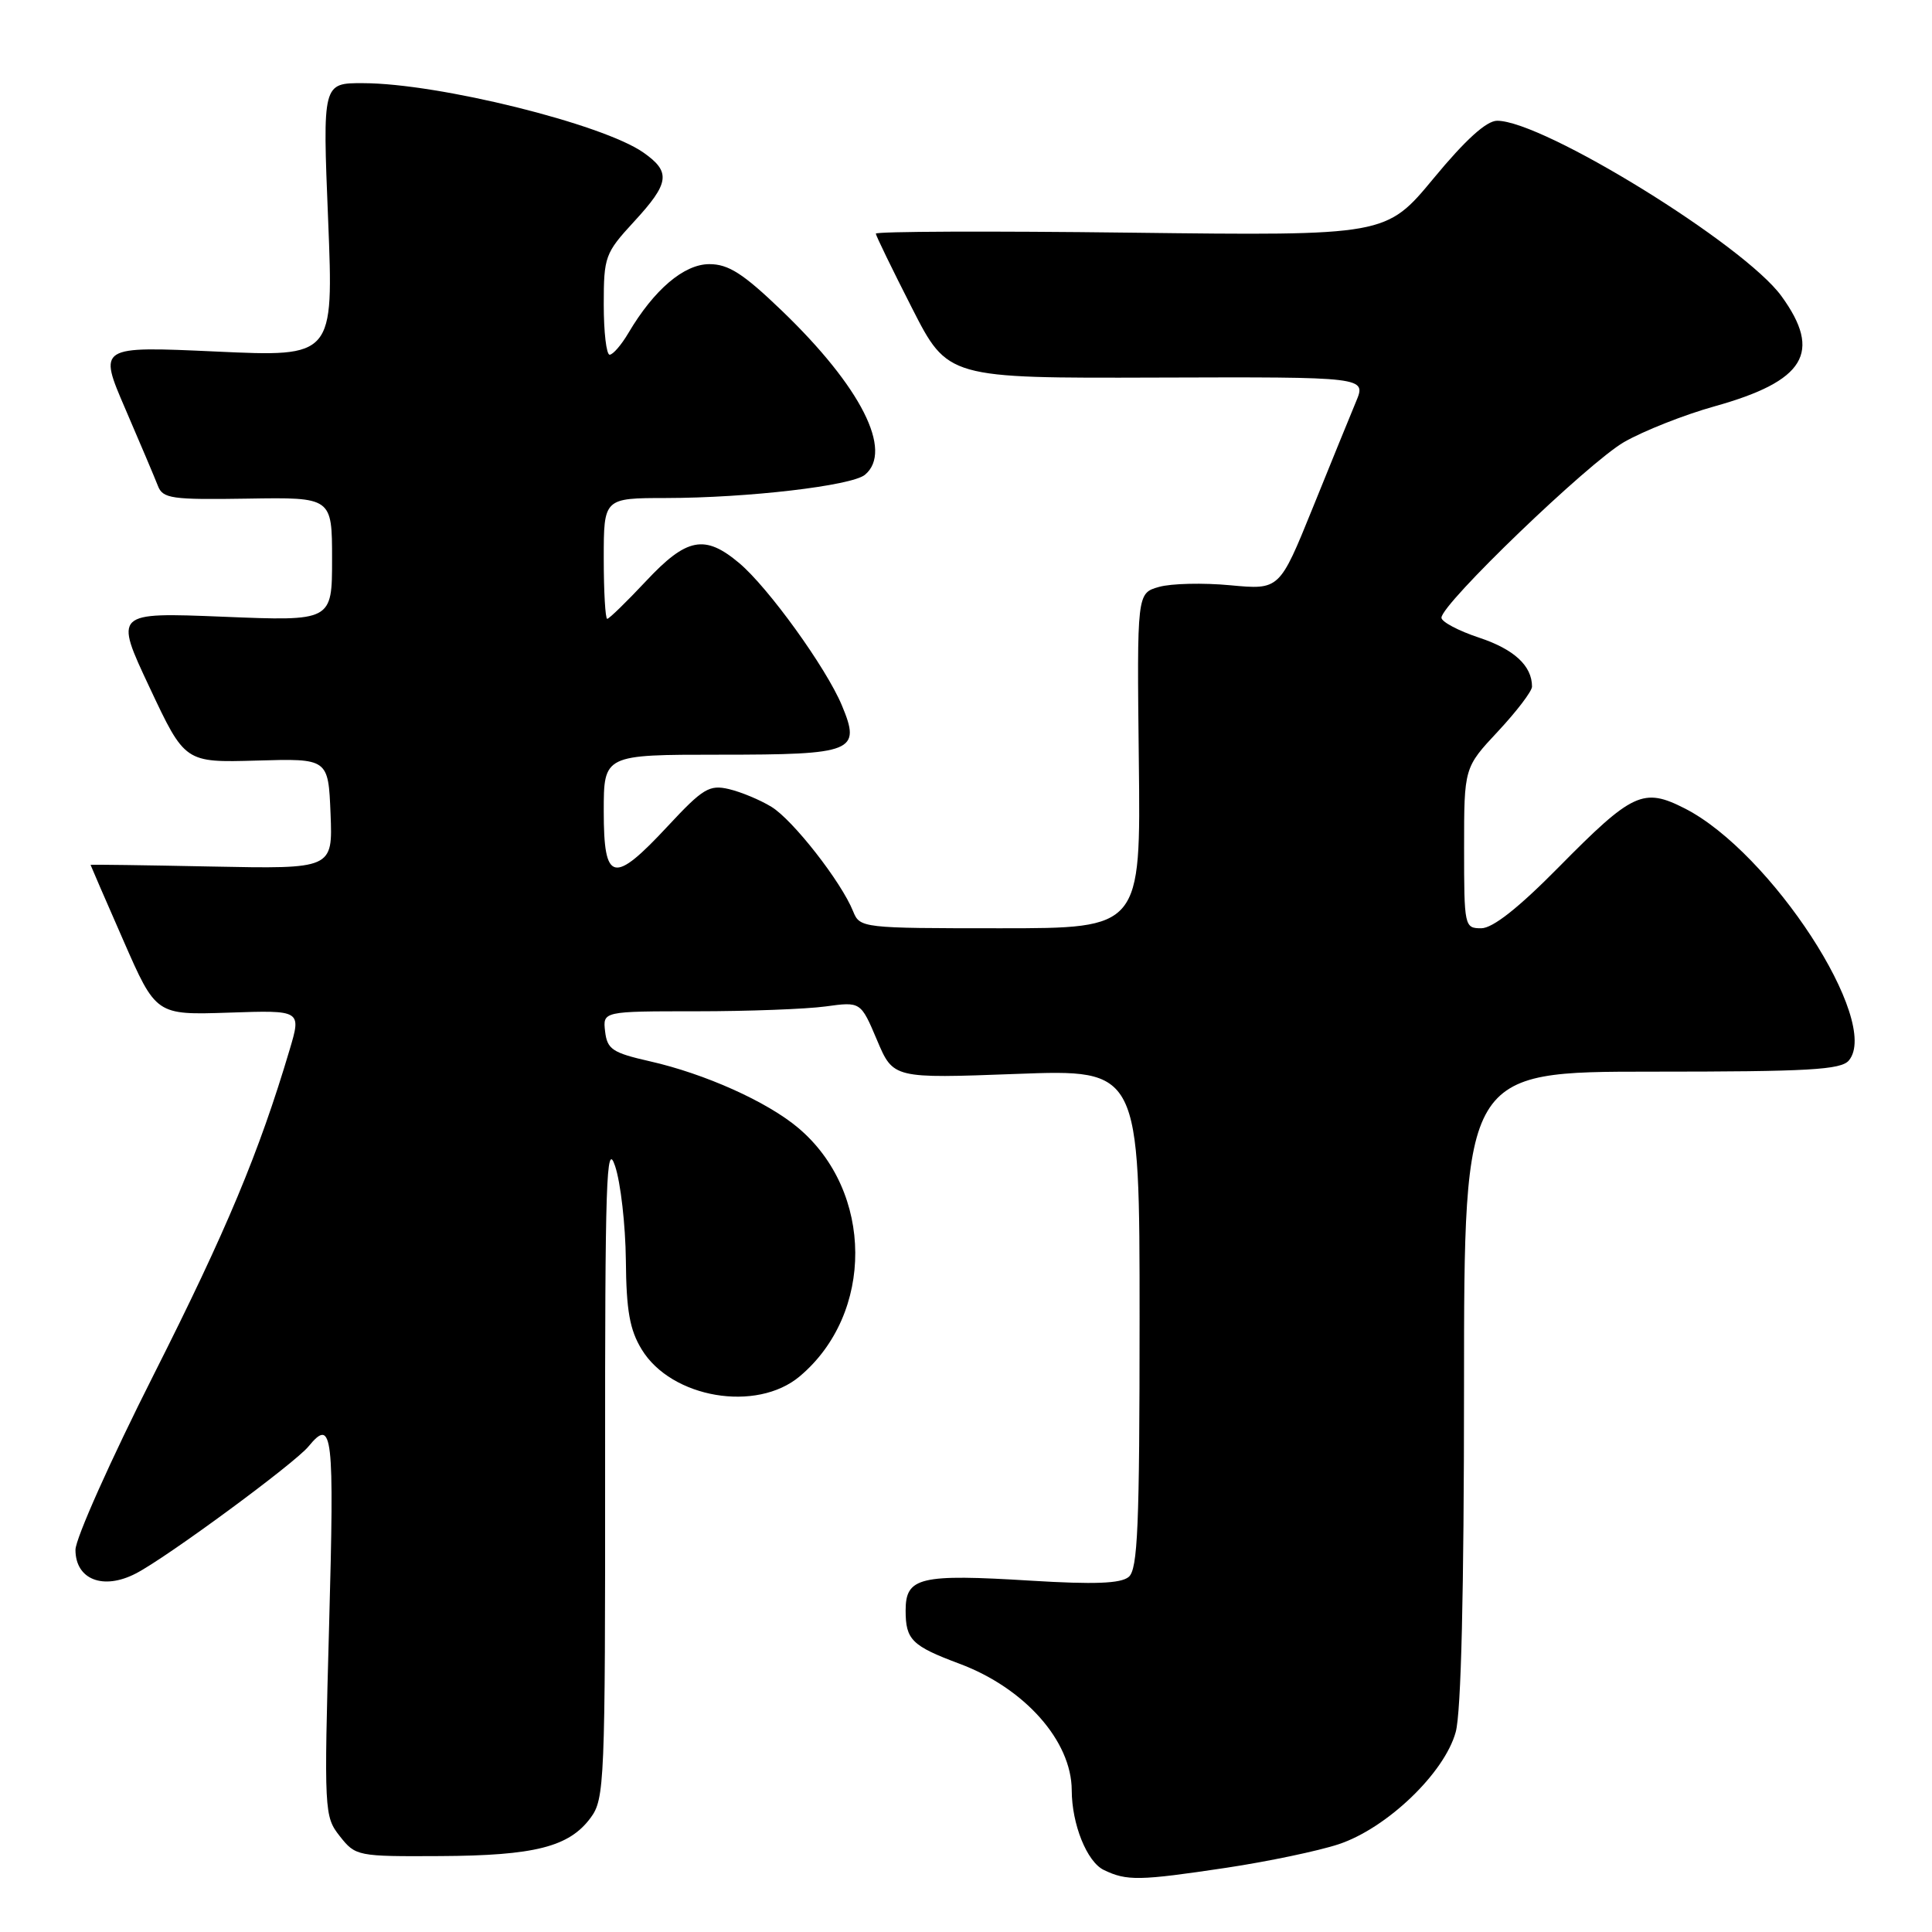 <?xml version="1.0" encoding="UTF-8" standalone="no"?>
<!DOCTYPE svg PUBLIC "-//W3C//DTD SVG 1.1//EN" "http://www.w3.org/Graphics/SVG/1.1/DTD/svg11.dtd" >
<svg xmlns="http://www.w3.org/2000/svg" xmlns:xlink="http://www.w3.org/1999/xlink" version="1.1" viewBox="0 0 256 256">
 <g >
 <path fill="currentColor"
d=" M 162.50 247.49 C 168.00 246.66 174.70 245.26 177.38 244.37 C 183.77 242.25 191.41 234.93 192.89 229.50 C 193.61 226.90 193.99 210.86 193.99 183.75 C 194.00 142.00 194.00 142.00 218.88 142.00 C 239.69 142.00 243.96 141.76 244.99 140.51 C 249.26 135.37 234.66 112.95 223.26 107.13 C 217.74 104.32 216.33 104.98 206.52 114.92 C 201.19 120.32 197.79 123.00 196.27 123.00 C 194.05 123.00 194.00 122.76 194.00 112.35 C 194.00 101.71 194.00 101.71 198.50 96.90 C 200.97 94.25 203.00 91.59 203.00 90.98 C 203.00 88.23 200.64 86.04 196.01 84.50 C 193.25 83.59 191.00 82.39 191.00 81.85 C 191.00 80.02 210.45 61.32 215.19 58.58 C 217.77 57.10 223.17 54.96 227.19 53.84 C 239.18 50.49 241.47 46.71 236.06 39.25 C 231.13 32.44 204.49 16.00 198.38 16.00 C 196.97 16.00 194.19 18.51 189.97 23.62 C 183.66 31.24 183.66 31.24 149.83 30.83 C 131.22 30.60 116.02 30.66 116.05 30.96 C 116.08 31.26 118.23 35.69 120.84 40.81 C 125.58 50.12 125.58 50.12 153.32 50.03 C 181.05 49.94 181.05 49.94 179.68 53.22 C 178.93 55.02 176.34 61.37 173.93 67.33 C 169.54 78.16 169.54 78.16 163.02 77.55 C 159.43 77.21 155.18 77.31 153.57 77.77 C 150.65 78.60 150.65 78.60 150.90 100.80 C 151.16 123.00 151.16 123.00 132.55 123.00 C 114.20 123.00 113.94 122.97 113.04 120.75 C 111.47 116.84 105.05 108.63 102.22 106.91 C 100.72 105.99 98.19 104.94 96.59 104.56 C 93.99 103.95 93.14 104.47 88.51 109.44 C 81.27 117.23 80.00 116.94 80.00 107.50 C 80.00 100.00 80.00 100.00 95.38 100.00 C 113.15 100.00 114.12 99.61 111.55 93.46 C 109.47 88.48 101.80 77.85 97.96 74.62 C 93.39 70.77 90.99 71.24 85.60 77.00 C 83.02 79.75 80.71 82.00 80.46 82.00 C 80.21 82.00 80.00 78.40 80.00 74.00 C 80.00 66.00 80.00 66.00 88.25 65.99 C 99.04 65.98 112.85 64.37 114.61 62.91 C 118.40 59.76 114.08 51.24 103.58 41.15 C 98.47 36.24 96.53 35.00 93.99 35.00 C 90.63 35.00 86.66 38.38 83.27 44.12 C 82.33 45.71 81.22 47.00 80.78 47.00 C 80.35 47.00 80.00 44.01 80.00 40.36 C 80.00 34.01 80.17 33.54 84.00 29.38 C 88.73 24.25 88.93 22.79 85.25 20.21 C 79.86 16.43 58.11 11.04 48.12 11.02 C 42.74 11.00 42.74 11.00 43.48 29.15 C 44.21 47.30 44.21 47.30 28.62 46.58 C 13.02 45.87 13.02 45.87 16.61 54.19 C 18.58 58.76 20.52 63.34 20.92 64.37 C 21.57 66.07 22.72 66.23 32.82 66.07 C 44.00 65.89 44.00 65.89 44.00 74.10 C 44.00 82.31 44.00 82.31 29.57 81.72 C 15.14 81.14 15.14 81.14 19.82 91.09 C 24.50 101.05 24.50 101.05 34.00 100.78 C 43.50 100.50 43.50 100.50 43.80 107.82 C 44.09 115.14 44.09 115.14 28.04 114.82 C 19.22 114.64 12.00 114.54 12.00 114.60 C 12.00 114.65 13.95 119.15 16.34 124.60 C 20.67 134.50 20.67 134.50 30.31 134.18 C 39.94 133.85 39.94 133.85 38.37 139.12 C 34.34 152.68 30.00 163.07 20.40 182.09 C 14.68 193.41 10.00 203.88 10.00 205.36 C 10.00 209.30 13.68 210.74 18.01 208.49 C 22.10 206.38 39.01 193.93 40.87 191.67 C 44.08 187.77 44.31 189.80 43.61 215.31 C 42.93 240.10 42.96 240.68 45.03 243.31 C 47.11 245.95 47.35 246.00 58.32 245.94 C 70.84 245.88 75.41 244.72 78.25 240.88 C 80.11 238.38 80.20 236.27 80.18 194.38 C 80.16 156.36 80.34 151.03 81.50 154.50 C 82.24 156.70 82.88 162.32 82.93 167.00 C 82.99 173.67 83.44 176.21 85.03 178.81 C 88.96 185.27 100.24 187.19 105.97 182.37 C 115.85 174.06 115.77 157.90 105.79 149.47 C 101.68 145.99 93.39 142.27 86.08 140.62 C 81.16 139.50 80.46 139.04 80.18 136.68 C 79.87 134.00 79.87 134.00 92.29 134.00 C 99.13 134.00 106.82 133.71 109.39 133.36 C 114.05 132.72 114.05 132.72 116.21 137.82 C 118.36 142.91 118.36 142.91 134.68 142.30 C 151.00 141.69 151.00 141.69 151.00 174.72 C 151.00 202.29 150.76 207.95 149.56 208.95 C 148.51 209.83 144.99 209.96 136.64 209.45 C 121.88 208.54 120.00 208.98 120.00 213.40 C 120.00 217.28 120.82 218.09 127.13 220.45 C 135.78 223.68 141.99 230.69 142.01 237.22 C 142.02 241.72 144.02 246.70 146.26 247.78 C 149.30 249.25 150.94 249.22 162.50 247.49 Z "/>
</g>
</svg>
